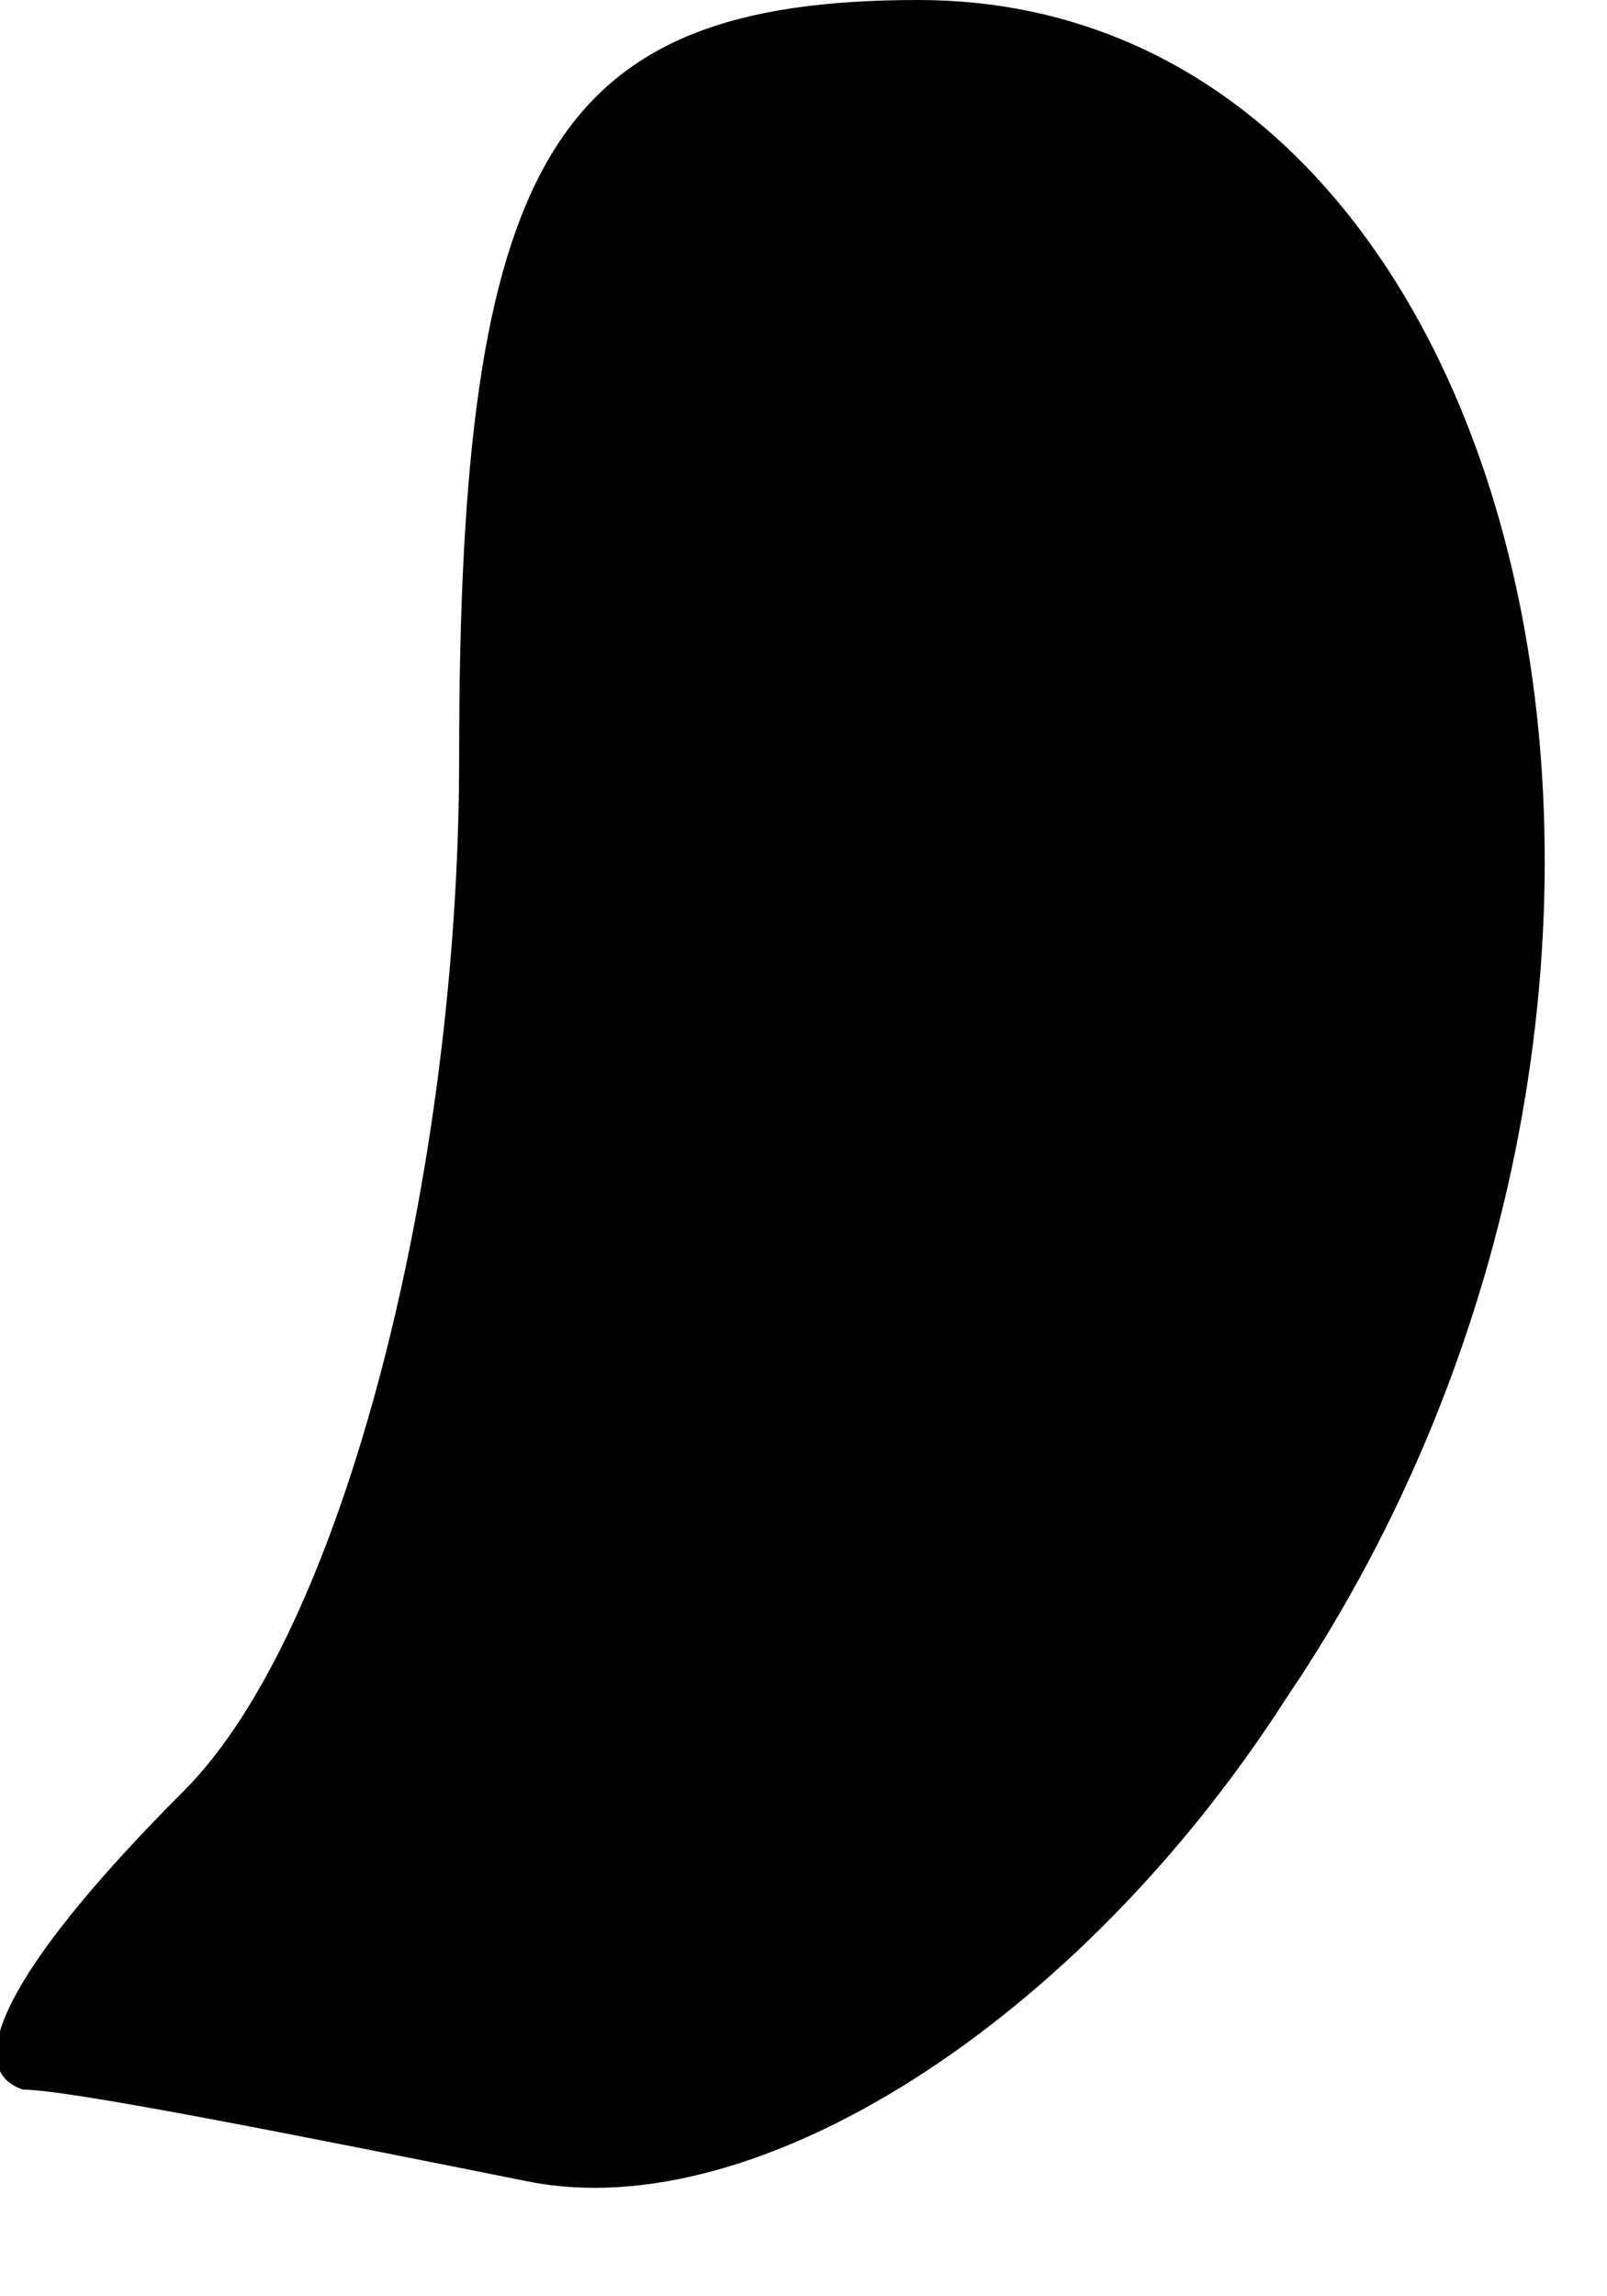 <?xml version="1.0" standalone="no"?>
<!DOCTYPE svg PUBLIC "-//W3C//DTD SVG 20010904//EN"
 "http://www.w3.org/TR/2001/REC-SVG-20010904/DTD/svg10.dtd">
<svg version="1.0" xmlns="http://www.w3.org/2000/svg"
 width="7pt" height="10pt" viewBox="0 0 7 10"
 preserveAspectRatio="xMidYMid meet">
<g transform="translate(0,10) scale(0.1,-0.1)"
fill="#000000" stroke="none">
<path fill="#000000" stroke="none" d="M20 67 c0 -18 -5 -38 -12 -45 -7 -7
-10 -12 -7 -13 2 0 12 -2 22 -4 10 -2 24 7 33 21 21 31 11 74 -16 74 -16 0
-20 -7 -20 -33z"/>
</g>
</svg>
